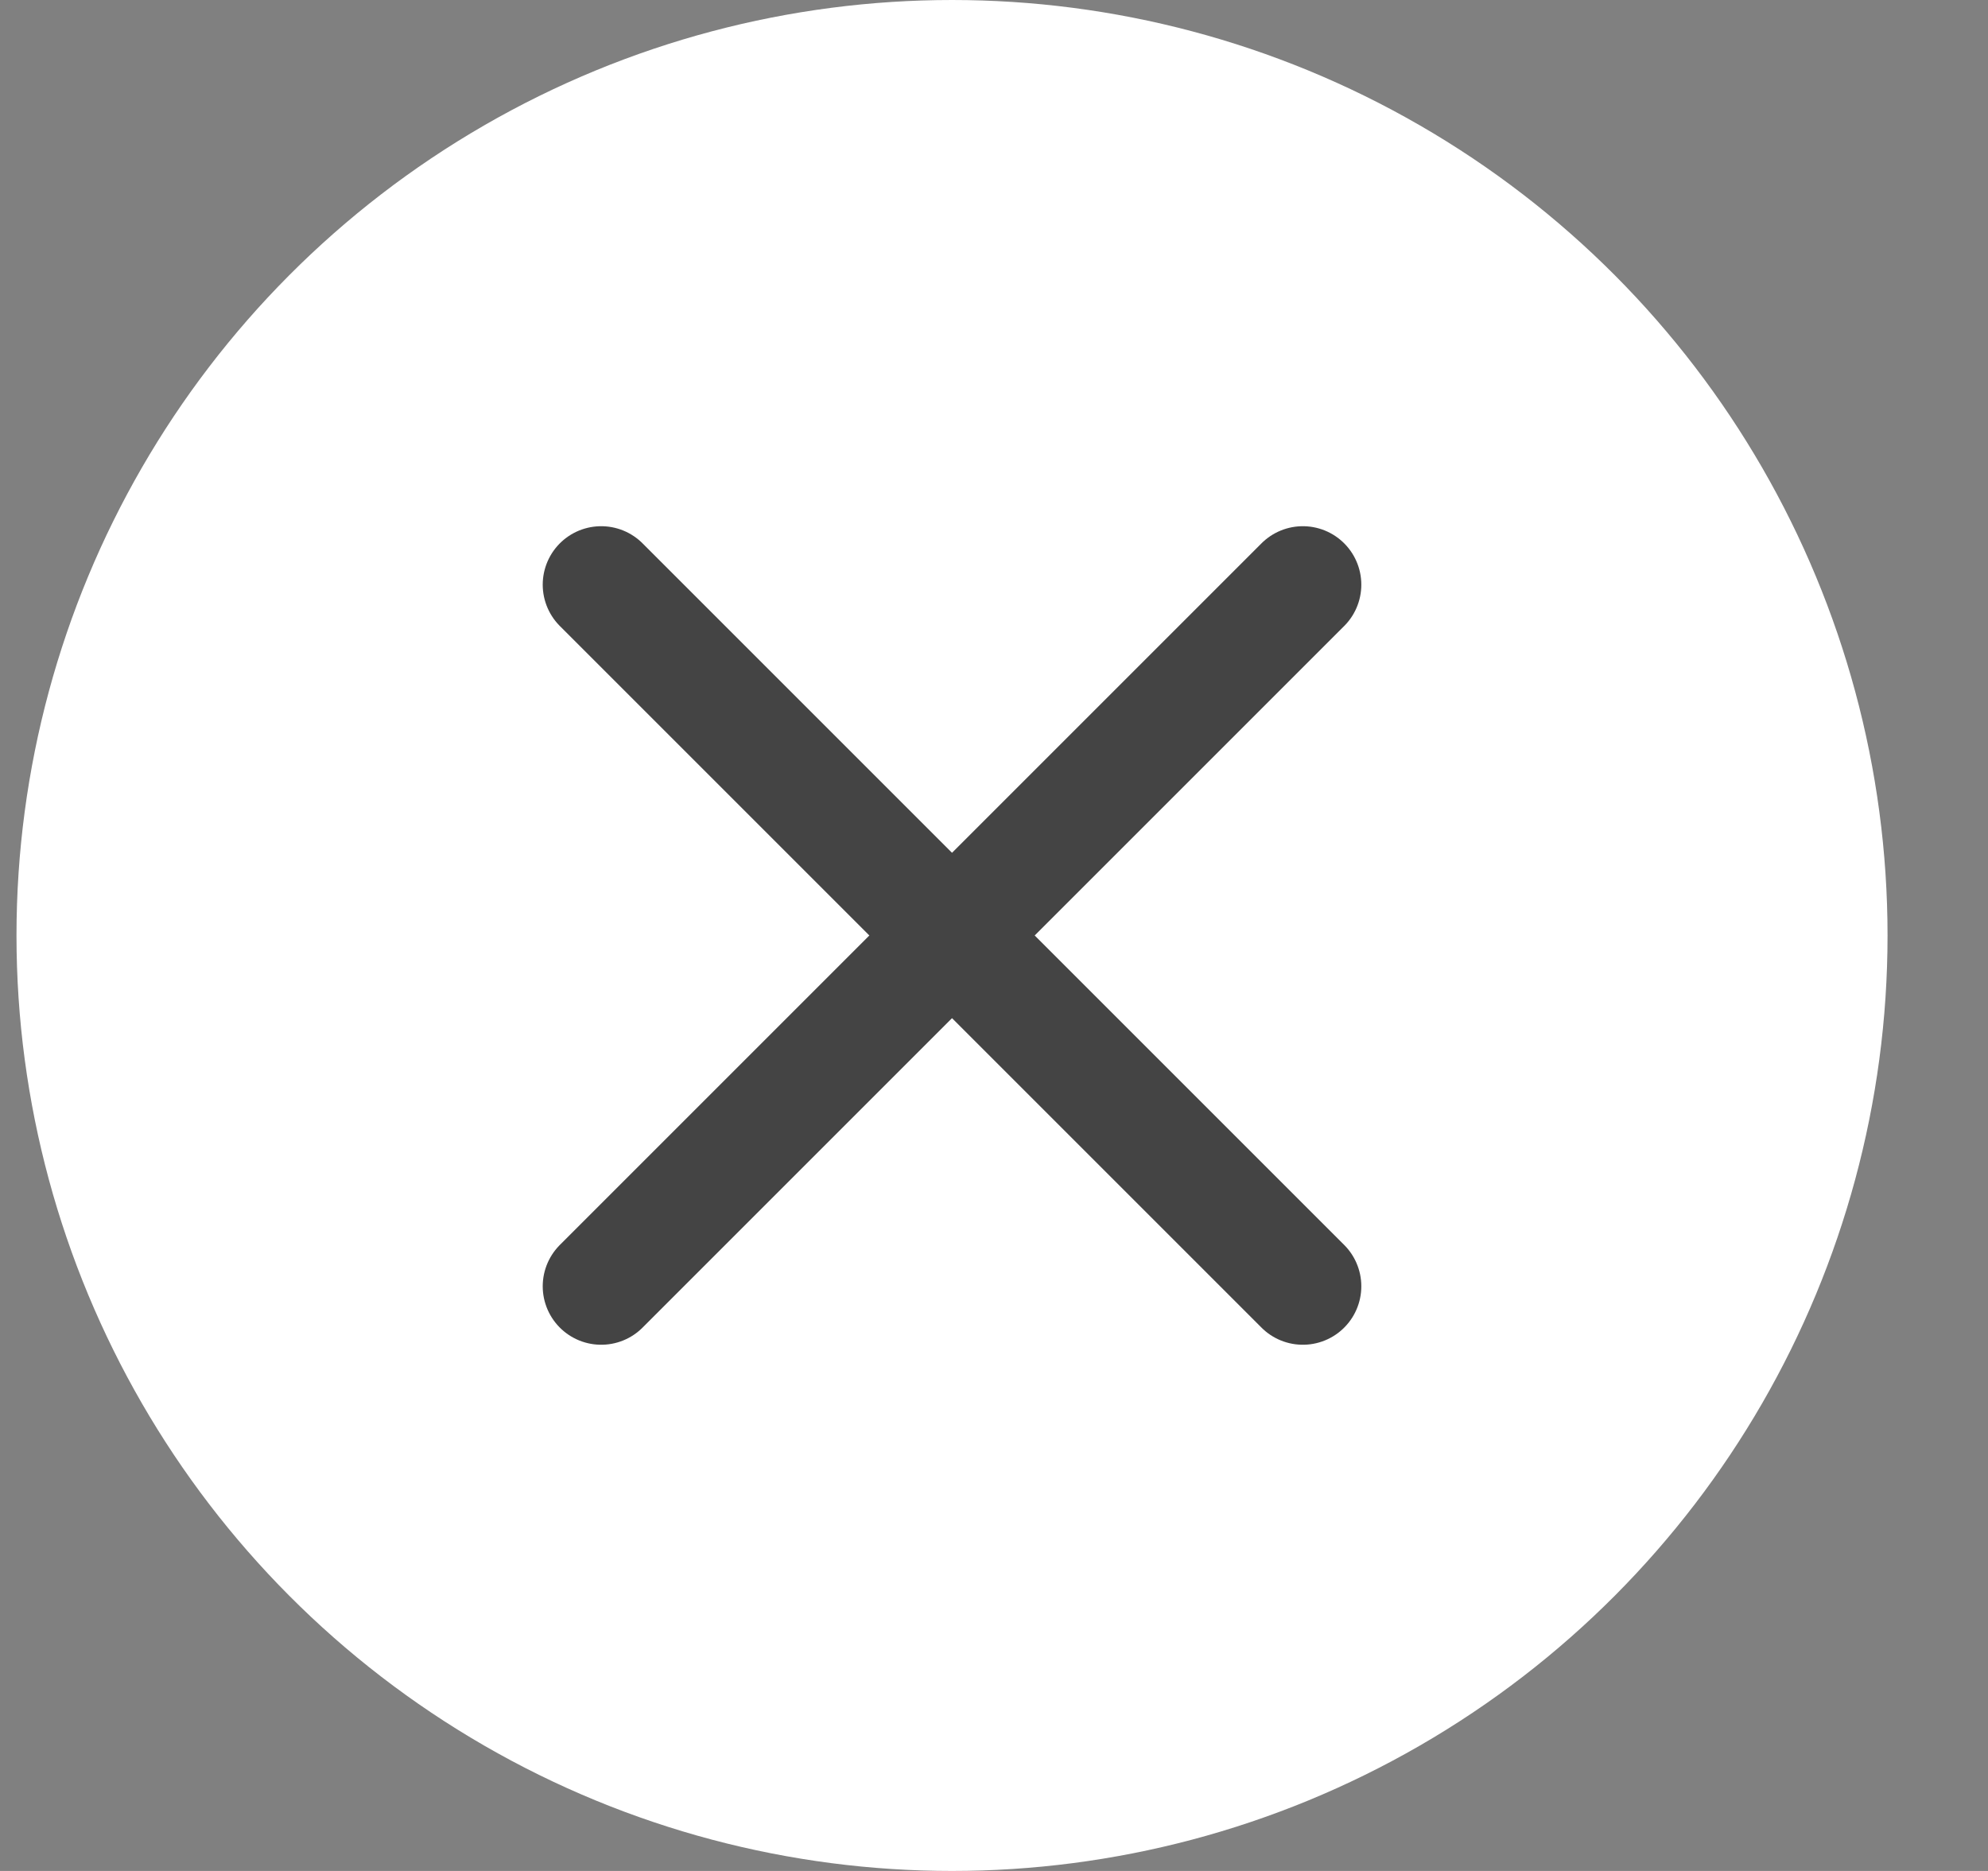<svg width="17" height="16" viewBox="0 0 17 16" fill="none" xmlns="http://www.w3.org/2000/svg">
<rect x="0" y="0" width="17" height="16" fill="#808080" stroke="none"/>
<g clip-path="url(#clip0_3904_37485)">
<circle cx="8.141" cy="8" r="8" fill="white"/>
<path d="M5.141 11L11.141 5" stroke="#444444" stroke-linecap="round"/>
<path d="M5.141 5L11.141 11" stroke="#444444" stroke-linecap="round"/>
</g>
<defs>
<clipPath id="clip0_3904_37485">
<rect width="16" height="16" fill="white" transform="translate(0.141 16) rotate(-90)"/>
</clipPath>
</defs>
</svg>
